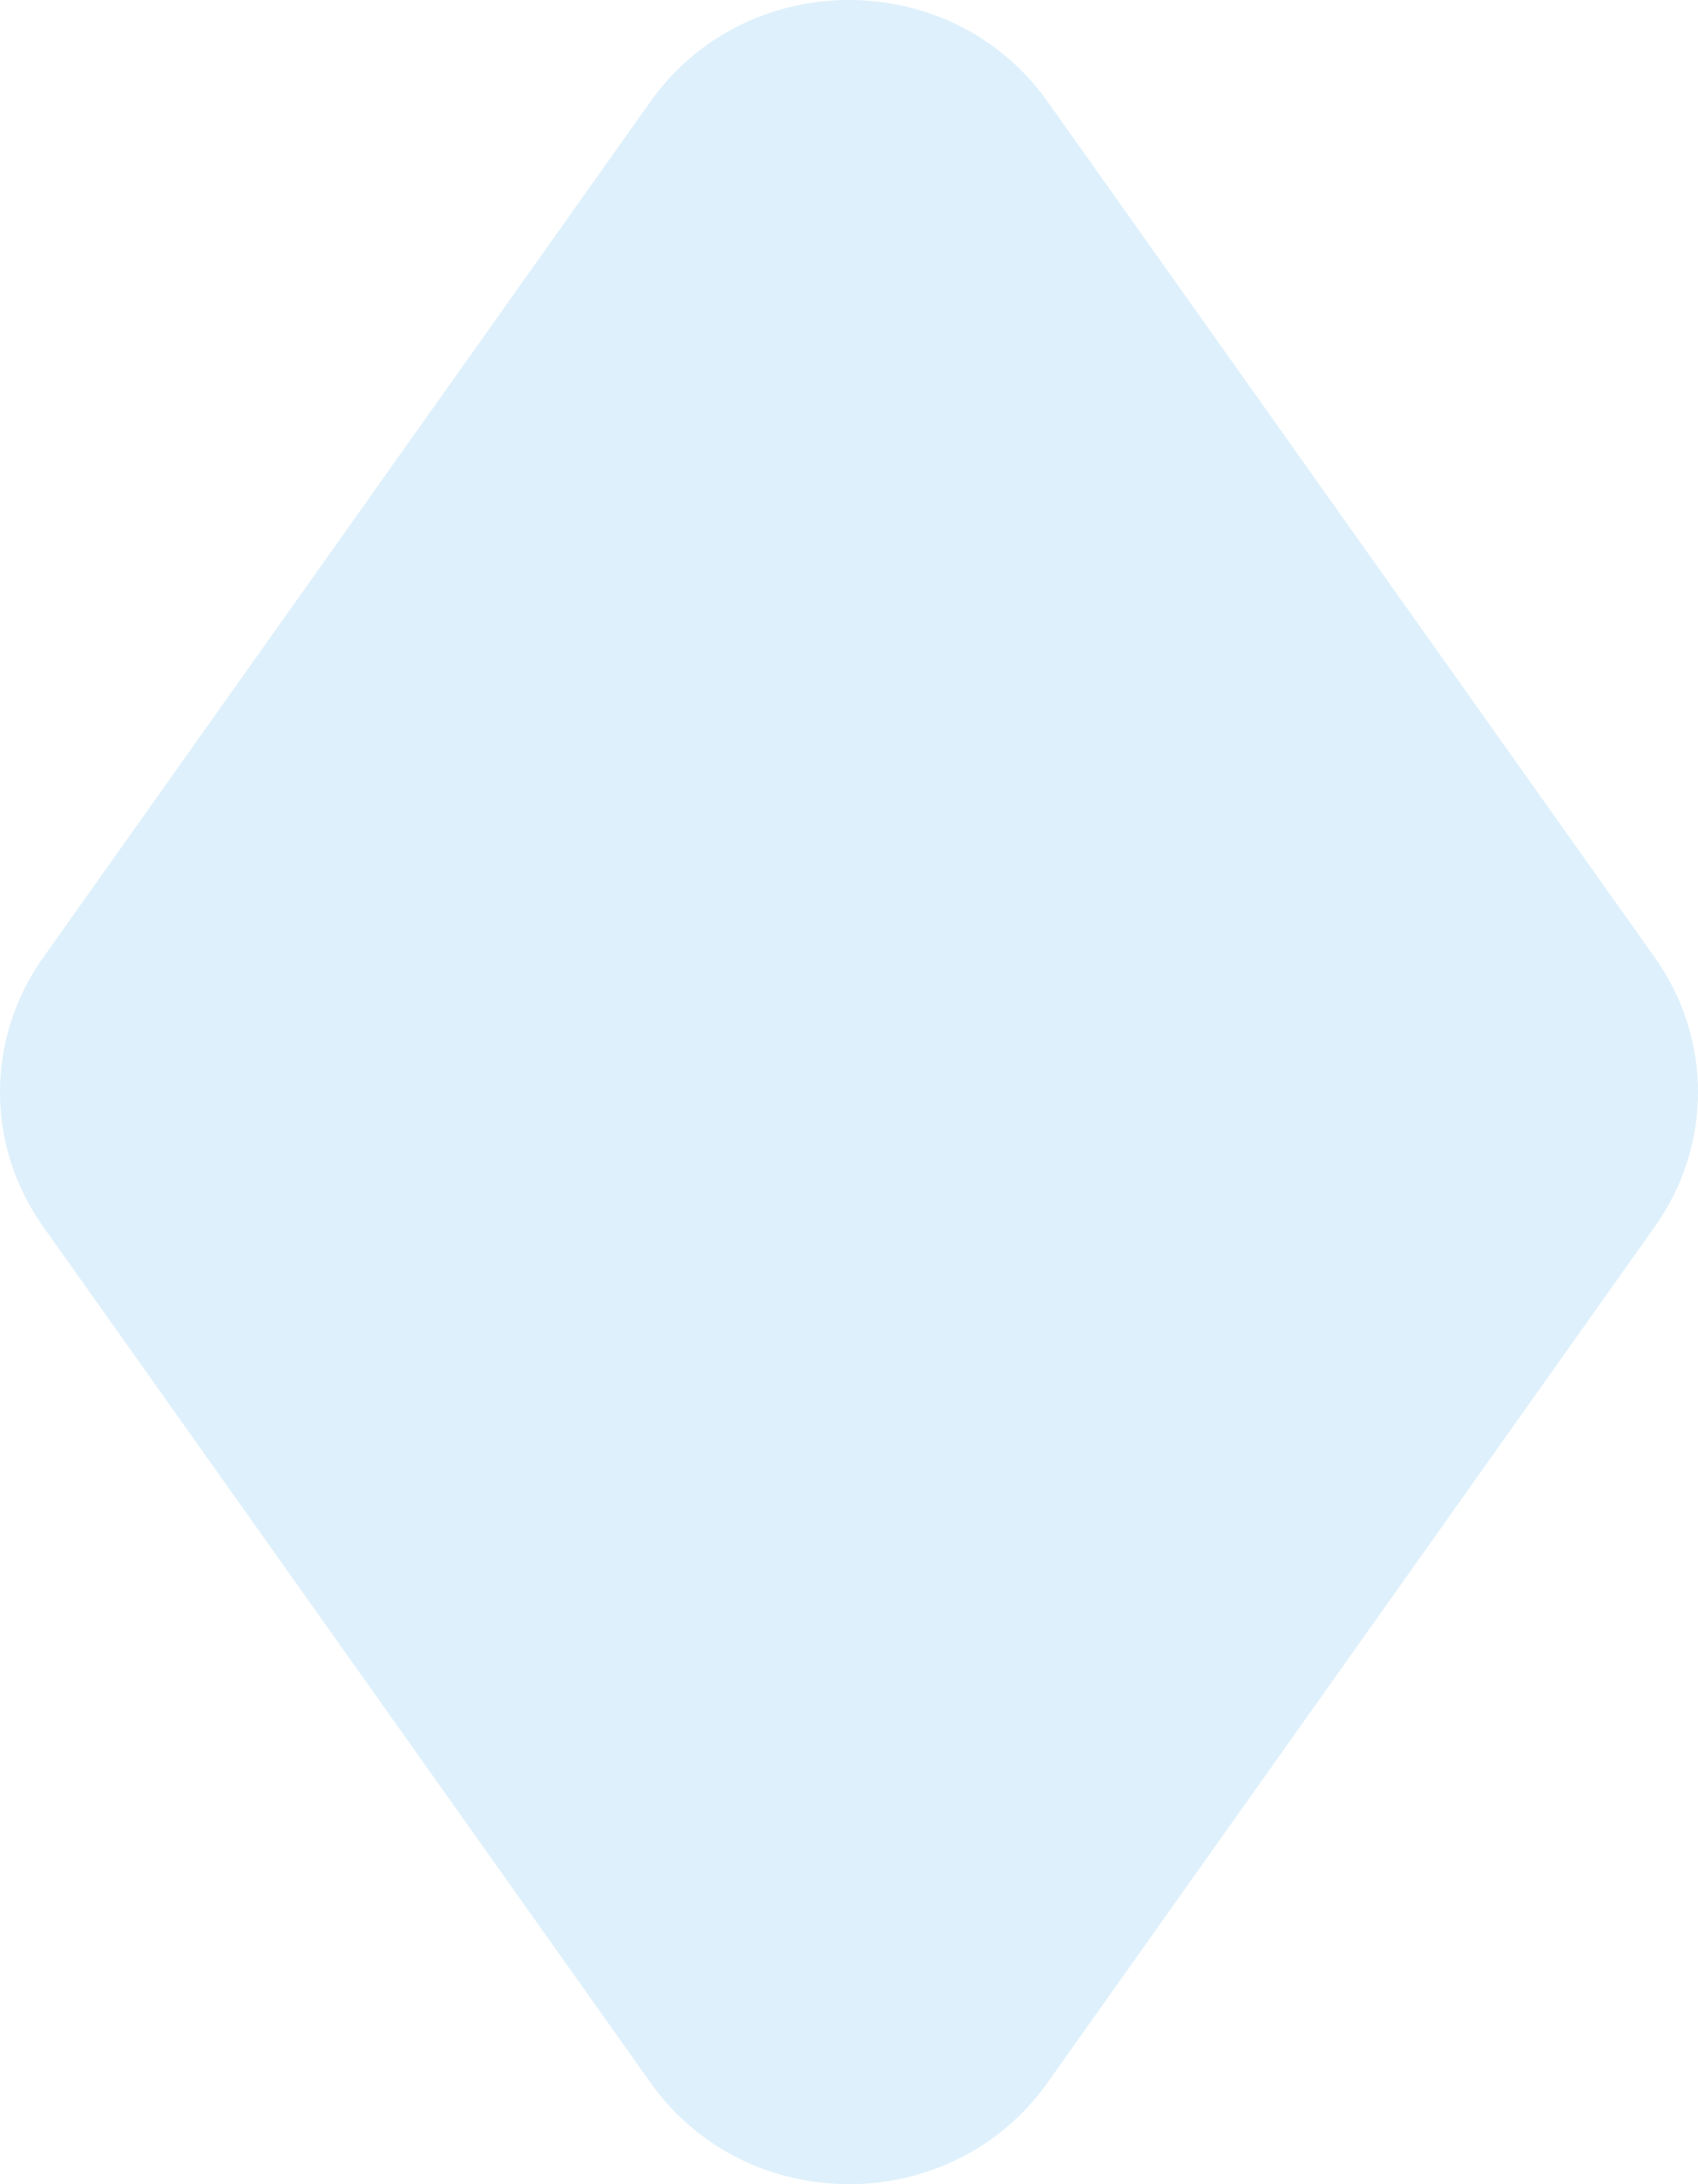 <svg width="14" height="18" viewBox="0 0 14 18" fill="none" xmlns="http://www.w3.org/2000/svg">
<path d="M5.363 0.837C6.155 -0.279 7.845 -0.279 8.637 0.837L13.646 7.894C14.118 8.56 14.118 9.44 13.646 10.106L8.637 17.163C7.845 18.279 6.155 18.279 5.363 17.163L0.354 10.106C-0.118 9.44 -0.118 8.56 0.354 7.894L5.363 0.837Z" fill-opacity="0.35" fill="#A0D5F2"/>
</svg>
